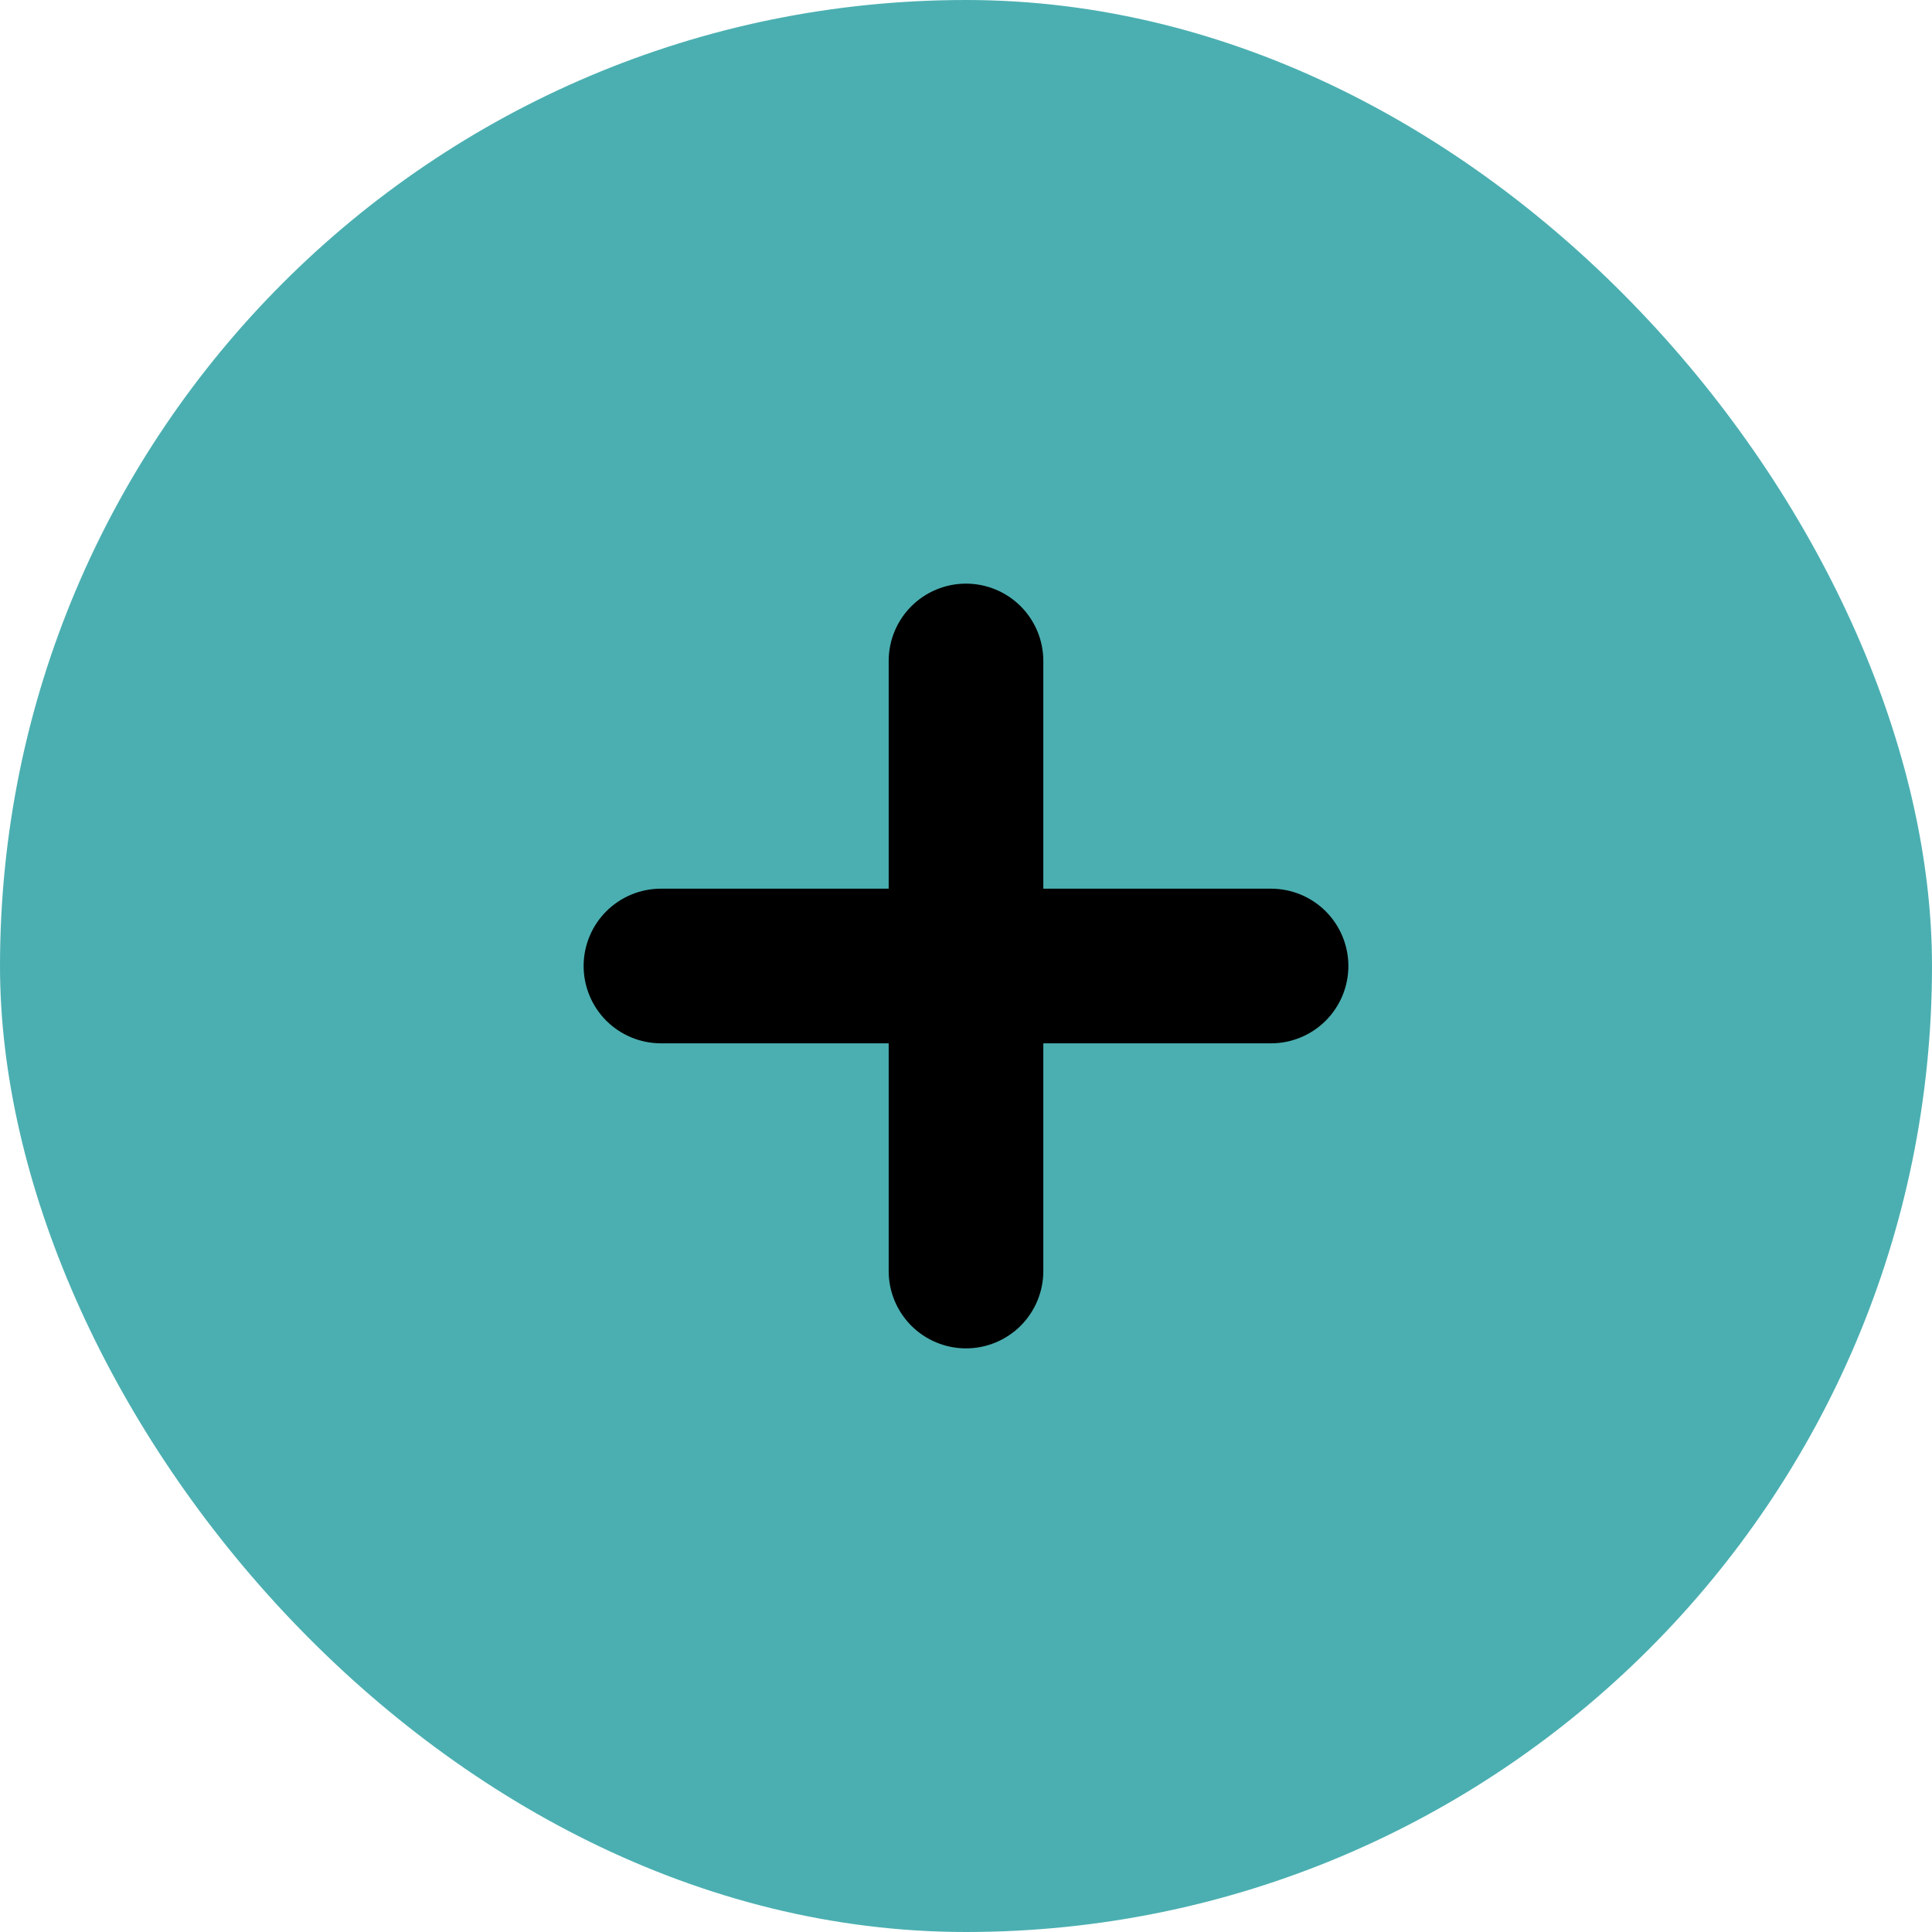 <svg width="48" height="48" viewBox="0 0 48 48" fill="none" xmlns="http://www.w3.org/2000/svg">
<rect width="48" height="48" rx="24" fill="#4BAFB1"/>
<path d="M25.421 16.421C25.421 16.044 25.271 15.683 25.005 15.416C24.738 15.15 24.377 15 24 15C23.623 15 23.262 15.15 22.995 15.416C22.729 15.683 22.579 16.044 22.579 16.421V22.579H16.421C16.044 22.579 15.683 22.729 15.416 22.995C15.15 23.262 15 23.623 15 24C15 24.377 15.15 24.738 15.416 25.005C15.683 25.271 16.044 25.421 16.421 25.421H22.579V31.579C22.579 31.956 22.729 32.317 22.995 32.584C23.262 32.85 23.623 33 24 33C24.377 33 24.738 32.85 25.005 32.584C25.271 32.317 25.421 31.956 25.421 31.579V25.421H31.579C31.956 25.421 32.317 25.271 32.584 25.005C32.85 24.738 33 24.377 33 24C33 23.623 32.85 23.262 32.584 22.995C32.317 22.729 31.956 22.579 31.579 22.579H25.421V16.421Z" fill="black" stroke="black"/>
</svg>
